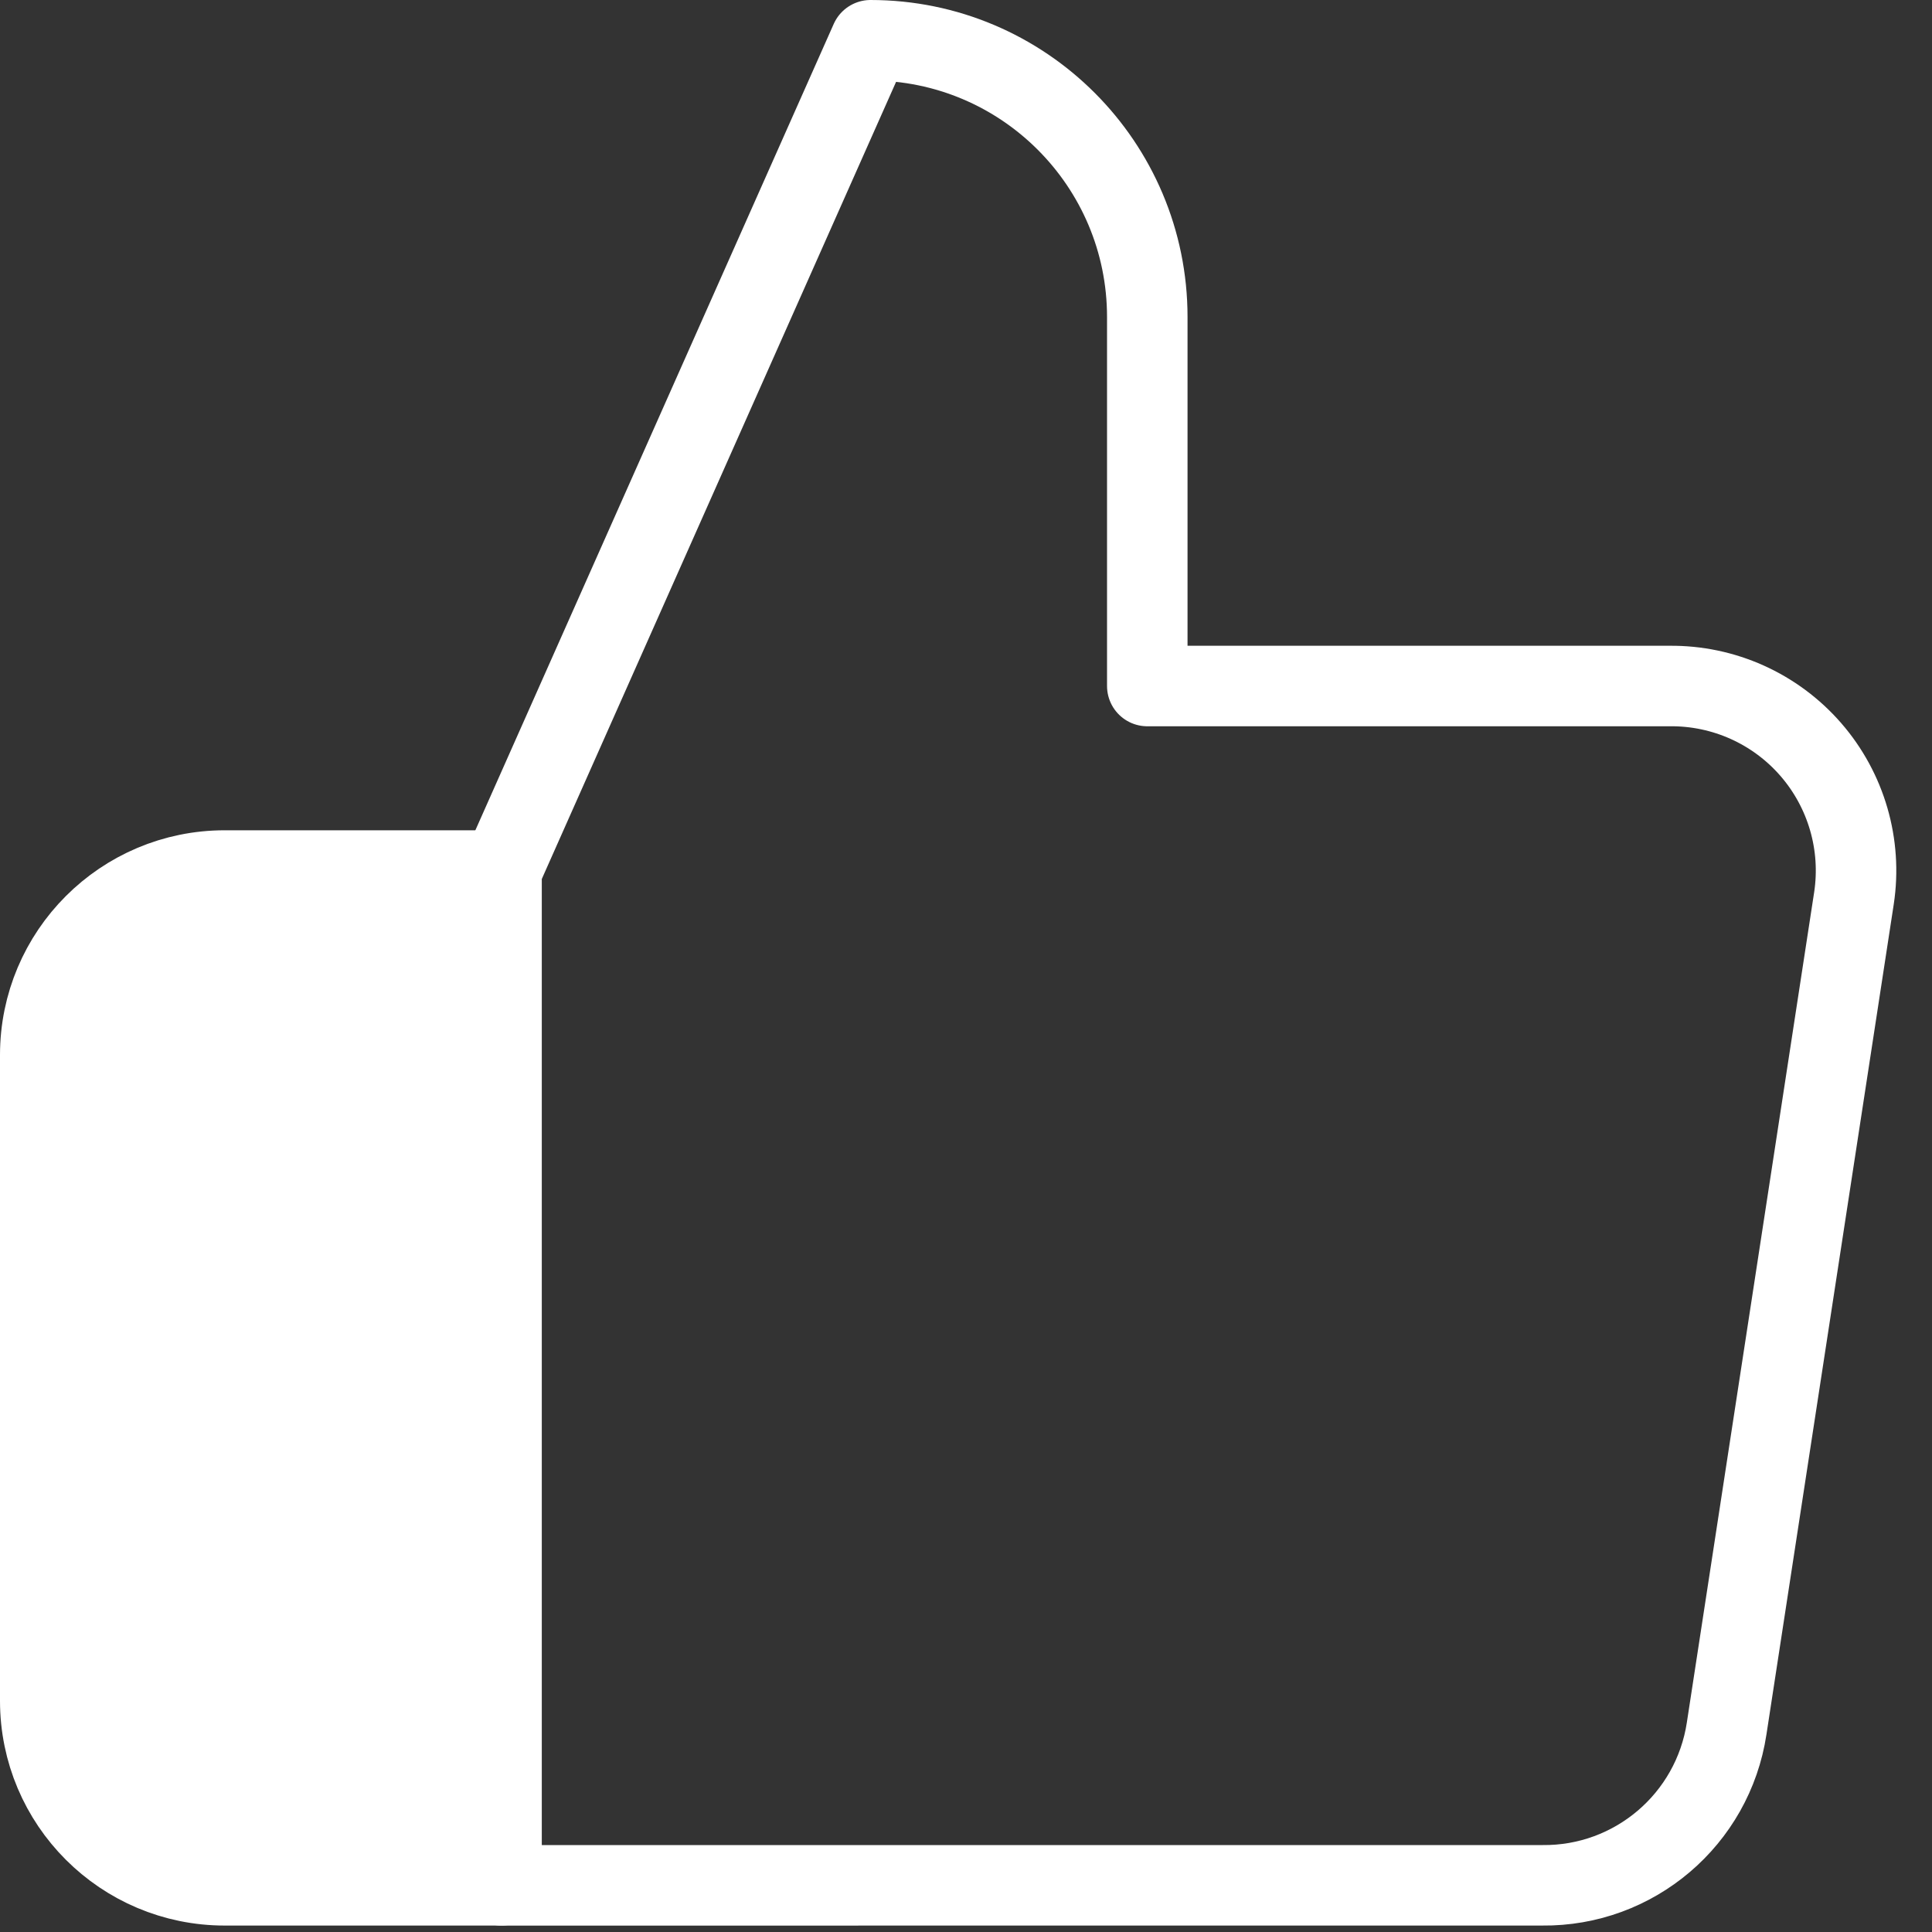 <?xml version="1.0" encoding="UTF-8"?>
<svg width="48px" height="48px" viewBox="0 0 48 48" version="1.1" xmlns="http://www.w3.org/2000/svg" xmlns:xlink="http://www.w3.org/1999/xlink">
    <rect x="0" y="0" width="48" height="48" fill="#333333" stroke="none"/>
    <!-- Generator: Sketch 48 (47235) - http://www.bohemiancoding.com/sketch -->
    <title>Shape</title>
    <desc>Created with Sketch.</desc>
    <defs></defs>
    <g id="Symbols" stroke="none" stroke-width="1" fill="none" fill-rule="evenodd" stroke-linecap="round" stroke-linejoin="round">
        <g id="Shape" stroke="#FFFFFF" stroke-width="2">
            <path d="M28.504,17.044 L28.504,7.876 C28.504,4.079 25.426,1 21.628,1 L12.46,21.628 L12.46,46.841 L38.314,46.84 C40.6,46.866 42.555,45.204 42.898,42.944 L46.061,22.316 C46.263,20.986 45.87,19.635 44.988,18.62 C44.105,17.605 42.822,17.029 41.477,17.044 L28.504,17.044 Z"></path>
            <path d="M12.46,46.84 L5.584,46.84 C3.052,46.84 1,44.788 1,42.256 L1,26.212 C1,23.68 3.052,21.628 5.584,21.628 L12.46,21.628 L12.46,46.84 Z" id="Path" fill="#FFFFFF"></path>
        </g>
    </g>
</svg>